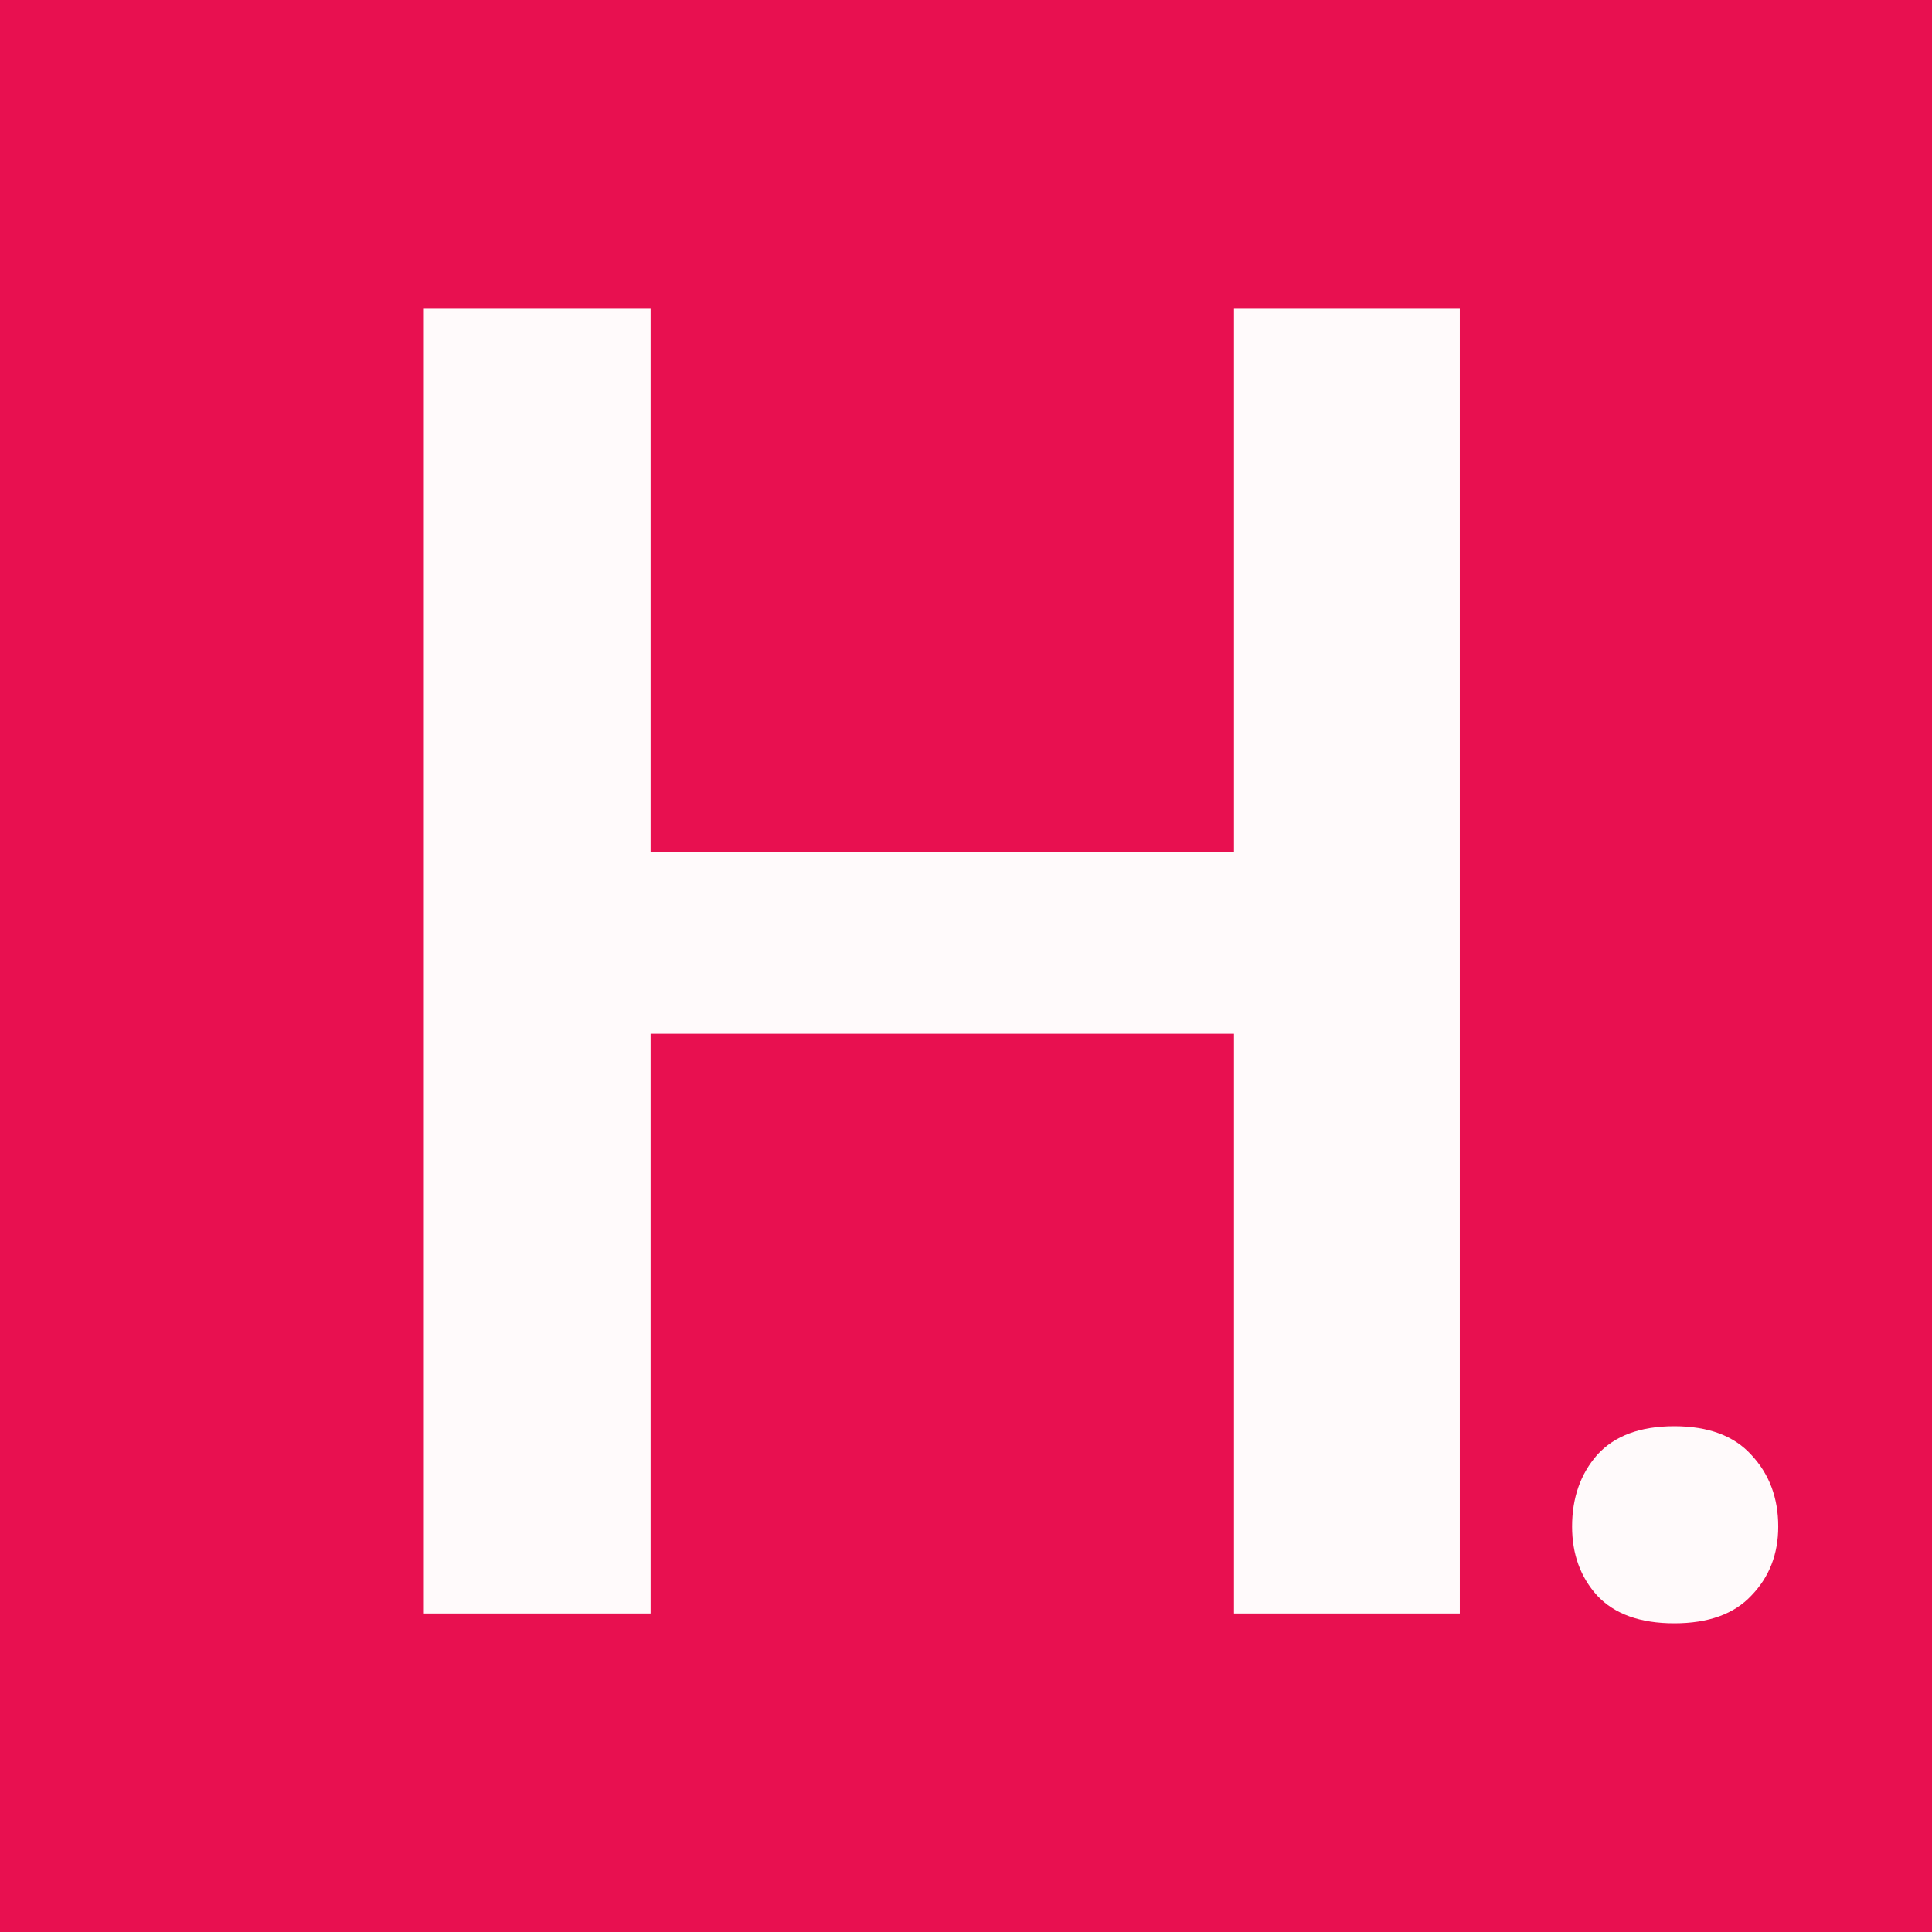 <?xml version="1.0" encoding="UTF-8" standalone="no"?>
<svg
   xmlns:dc="http://purl.org/dc/elements/1.1/"
   xmlns:cc="http://creativecommons.org/ns#"
   xmlns:rdf="http://www.w3.org/1999/02/22-rdf-syntax-ns#"
   xmlns:svg="http://www.w3.org/2000/svg"
   xmlns="http://www.w3.org/2000/svg"
   id="svg8"
   version="1.1"
   viewBox="0 0 26.738 26.738"
   height="26.738mm"
   width="26.738mm">
  <defs
     id="defs2" />
  <g
     transform="translate(-36.331,-116.423)"
     id="layer1">
    <rect
       y="116.423"
       x="36.331"
       height="26.738"
       width="26.738"
       id="rect859"
       style="opacity:1;vector-effect:none;fill:#e81050;fill-opacity:1;stroke:none;stroke-width:0.224;stroke-linecap:butt;stroke-linejoin:round;stroke-miterlimit:4;stroke-dasharray:none;stroke-dashoffset:0;stroke-opacity:1" />
    <g
       id="text817"
       style="font-style:normal;font-variant:normal;font-weight:normal;font-stretch:normal;font-size:10.583px;line-height:1.25;font-family:Roboto;-inkscape-font-specification:Roboto;letter-spacing:0px;word-spacing:0px;fill:#e81050;fill-opacity:1;stroke:none;stroke-width:0.265"
       aria-label="H.">
      <path
         id="path909"
         style="font-style:normal;font-variant:normal;font-weight:500;font-stretch:normal;font-size:25.4px;font-family:Roboto;-inkscape-font-specification:'Roboto Medium';letter-spacing:-2.117px;fill:#fffafb;fill-opacity:1"
         d="m 56.534,138.753 h -3.125 v -8.024 h -8.074 v 8.024 h -3.138 v -18.058 h 3.138 v 7.516 h 8.074 v -7.516 h 3.125 z" />
      <path
         id="path911"
         style="font-size:25.4px;letter-spacing:-2.117px;fill:#fffafb;fill-opacity:1;stroke-width:0.265"
         d="m 58.088,137.55 q 0,-0.595 0.347,-0.992 0.36,-0.397 1.067,-0.397 0.707,0 1.067,0.397 0.372,0.397 0.372,0.992 0,0.571 -0.372,0.955 -0.36,0.384 -1.067,0.384 -0.707,0 -1.067,-0.384 -0.347,-0.384 -0.347,-0.955 z" />
    </g>
  </g>
</svg>
